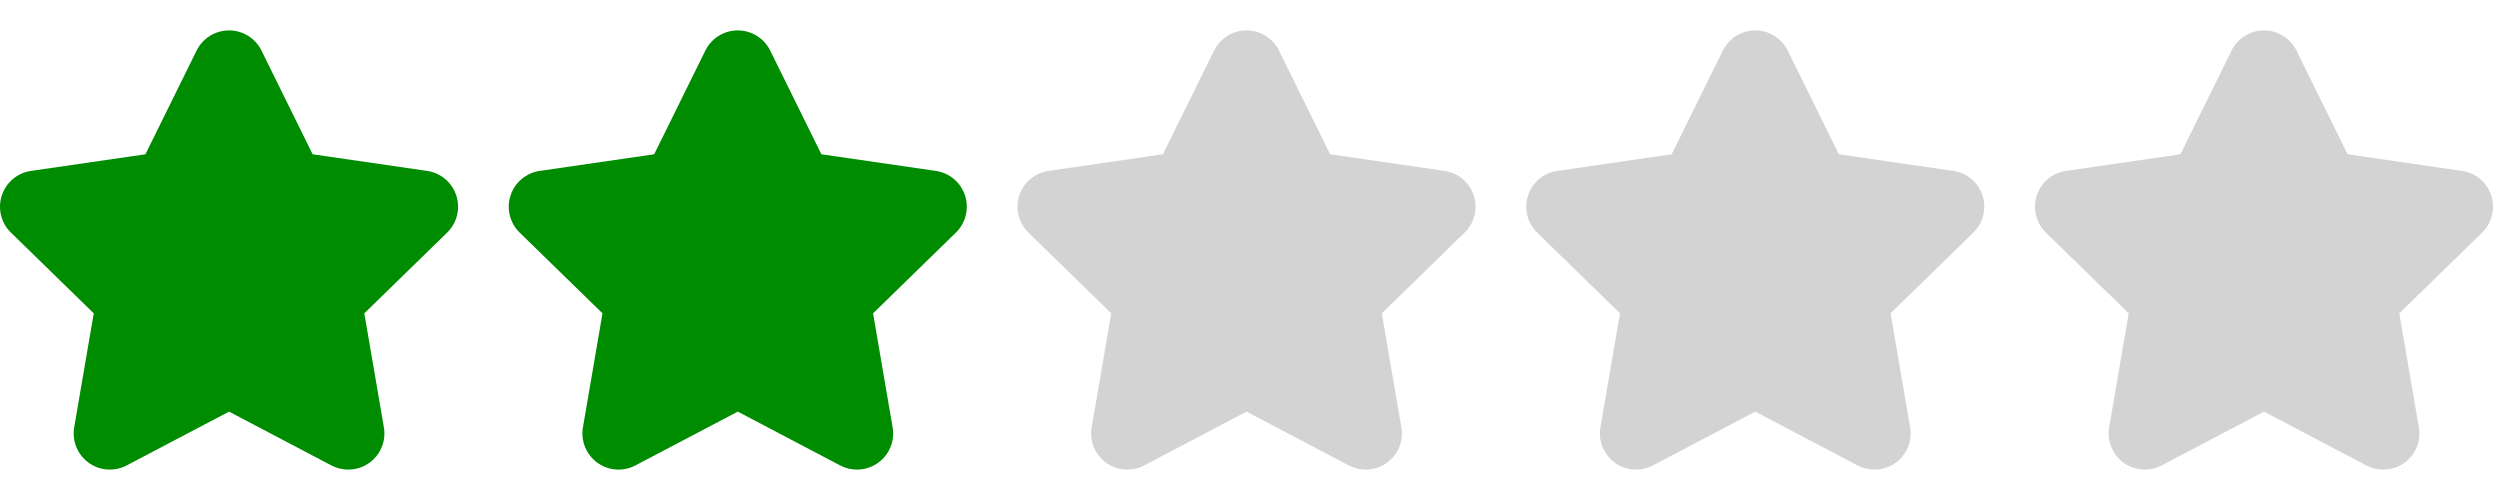 <svg width="80" height="16" viewBox="0 0 148 26" fill="none" xmlns="http://www.w3.org/2000/svg">
<path fill="#008C00" d="M25.285 8.318L18.509 7.333L15.479 1.193C15.118 0.463 14.374 0 13.559 0C12.744 0 12 0.463 11.639 1.193L8.609 7.333L1.833 8.318C1.027 8.435 0.357 9 0.105 9.775C-0.147 10.55 0.063 11.401 0.647 11.97L5.55 16.749L4.392 23.497C4.255 24.3 4.585 25.112 5.244 25.591C5.903 26.07 6.777 26.133 7.499 25.754L13.559 22.568L19.619 25.754C19.932 25.919 20.274 26 20.615 26C20.618 26 20.62 26 20.622 26C21.803 25.998 22.759 25.04 22.759 23.859C22.759 23.695 22.741 23.535 22.706 23.381L21.568 16.749L26.471 11.97C27.055 11.401 27.265 10.55 27.013 9.775C26.761 9 26.091 8.435 25.285 8.318Z"/>
<path fill="#008C00" d="M55.402 8.318L48.626 7.333L45.596 1.193C45.236 0.463 44.491 0 43.676 0C42.861 0 42.117 0.463 41.757 1.193L38.727 7.333L31.951 8.318C31.144 8.435 30.474 9 30.223 9.775C29.971 10.55 30.181 11.401 30.764 11.97L35.667 16.749L34.51 23.497C34.372 24.3 34.703 25.112 35.362 25.591C36.021 26.07 36.895 26.133 37.616 25.754L43.676 22.568L49.737 25.754C50.05 25.919 50.392 26 50.733 26C50.735 26 50.737 26 50.74 26C51.92 25.998 52.877 25.04 52.877 23.859C52.877 23.695 52.858 23.535 52.823 23.381L51.686 16.749L56.589 11.97C57.172 11.401 57.382 10.55 57.13 9.775C56.879 9 56.209 8.435 55.402 8.318Z"/>
<path fill="#D3D3D3" d="M85.52 8.318L78.744 7.333L75.714 1.193C75.353 0.463 74.609 0 73.794 0C72.979 0 72.235 0.463 71.874 1.193L68.844 7.333L62.068 8.318C61.262 8.435 60.592 9 60.34 9.775C60.088 10.55 60.298 11.401 60.882 11.97L65.785 16.749L64.628 23.497C64.49 24.3 64.82 25.112 65.479 25.591C66.138 26.07 67.012 26.133 67.734 25.754L73.794 22.568L79.854 25.754C80.168 25.919 80.51 26 80.85 26C80.853 26 80.855 26 80.858 26C82.038 25.998 82.995 25.04 82.995 23.859C82.995 23.695 82.976 23.535 82.941 23.381L81.803 16.749L86.706 11.97C87.29 11.401 87.5 10.55 87.248 9.775C86.996 9 86.326 8.435 85.52 8.318Z"/>
<path fill="#D3D3D3" d="M115.638 8.318L108.862 7.333L105.832 1.193C105.471 0.463 104.727 0 103.912 0C103.097 0 102.353 0.463 101.992 1.193L98.962 7.333L92.186 8.318C91.38 8.435 90.71 9 90.458 9.775C90.206 10.55 90.416 11.401 91 11.97L95.903 16.749L94.745 23.497C94.608 24.3 94.938 25.112 95.597 25.591C96.256 26.07 97.13 26.133 97.852 25.754L103.912 22.568L109.972 25.754C110.285 25.919 110.627 26 110.968 26C110.971 26 110.973 26 110.975 26C112.156 25.998 113.112 25.04 113.112 23.859C113.112 23.695 113.094 23.535 113.059 23.381L111.921 16.749L116.824 11.97C117.408 11.401 117.618 10.55 117.366 9.775C117.114 9 116.444 8.435 115.638 8.318Z"/>
<path fill="#D3D3D3" d="M145.755 8.318L138.979 7.333L135.949 1.193C135.589 0.463 134.844 0 134.029 0C133.214 0 132.47 0.463 132.11 1.193L129.08 7.333L122.304 8.318C121.497 8.435 120.827 9 120.576 9.775C120.324 10.55 120.534 11.401 121.117 11.97L126.02 16.749L124.863 23.497C124.725 24.3 125.056 25.112 125.715 25.591C126.374 26.07 127.248 26.133 127.969 25.754L134.029 22.568L140.09 25.754C140.403 25.919 140.745 26 141.086 26C141.088 26 141.091 26 141.093 26C142.273 25.998 143.23 25.04 143.23 23.859C143.23 23.695 143.211 23.535 143.176 23.381L142.039 16.749L146.942 11.97C147.525 11.401 147.735 10.55 147.483 9.775C147.232 9 146.562 8.435 145.755 8.318Z"/>
</svg>
